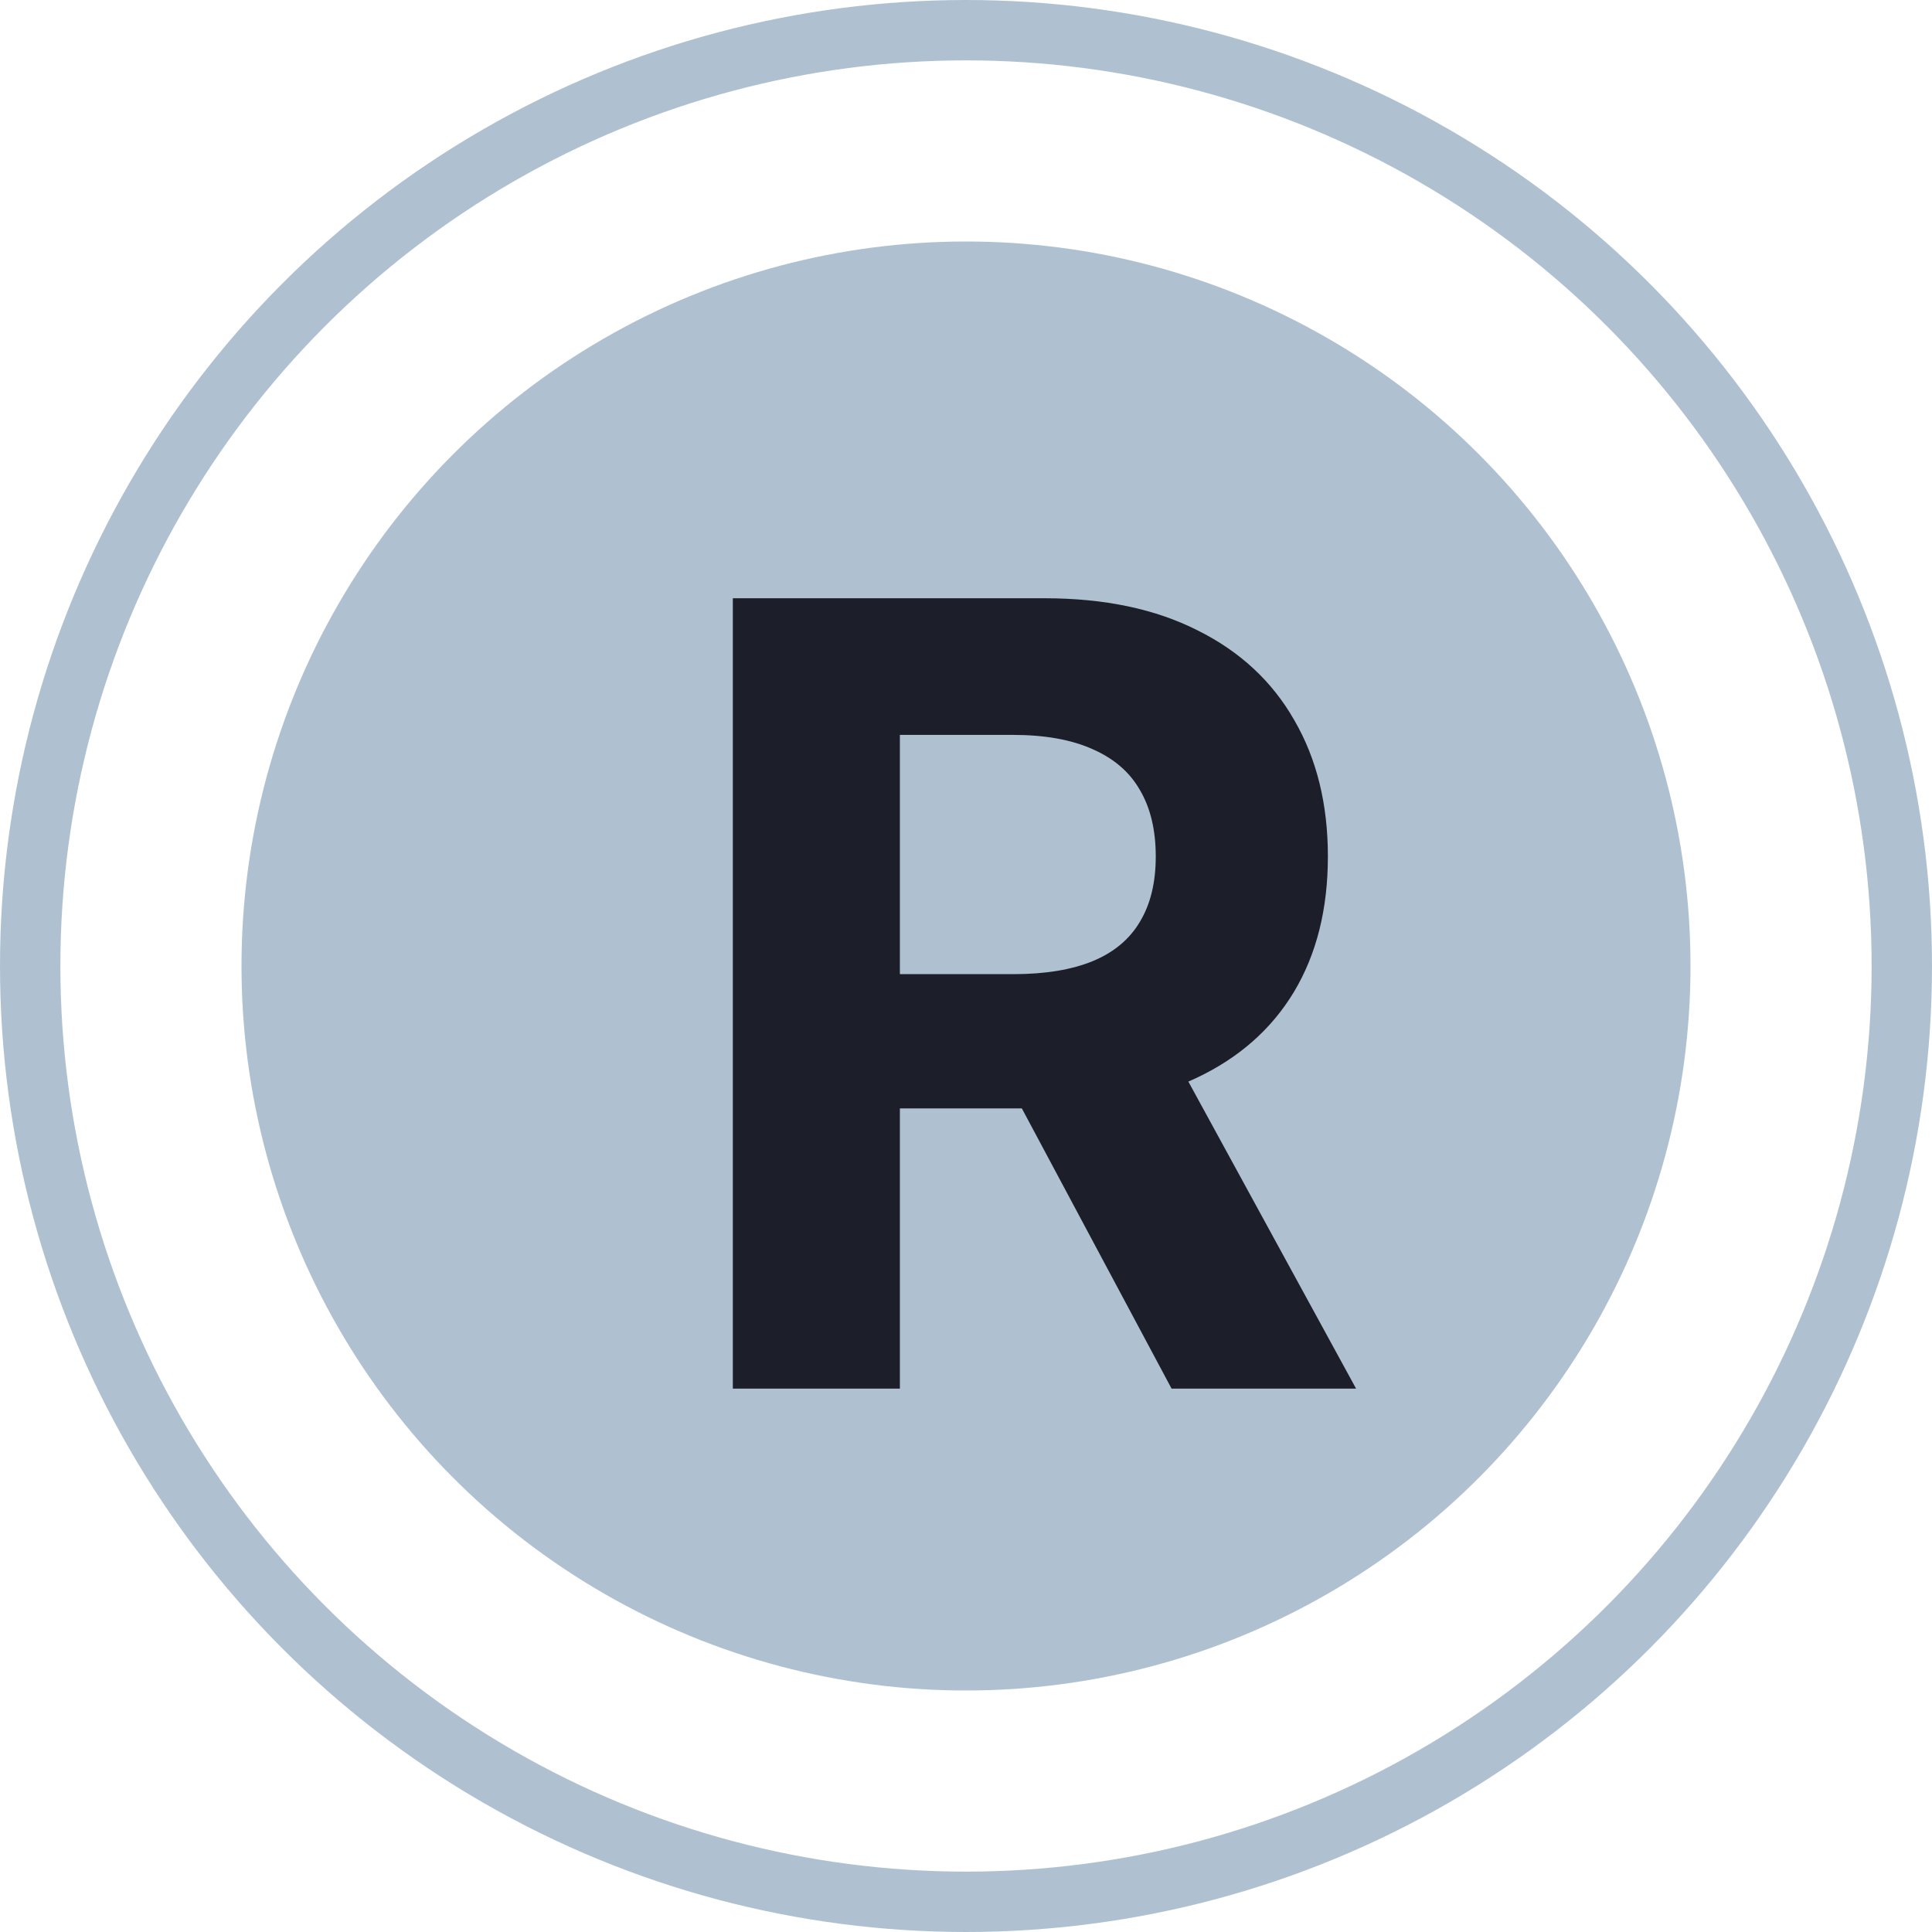 <svg width="32" height="32" viewBox="0 0 32 32" fill="none" xmlns="http://www.w3.org/2000/svg">
    <circle cx="16" cy="16" r="12" fill="#AFC1D1" />
    <path
        d="M12.138 23V9.909H17.303C18.291 9.909 19.135 10.086 19.834 10.44C20.537 10.789 21.072 11.286 21.438 11.929C21.809 12.568 21.994 13.32 21.994 14.185C21.994 15.055 21.807 15.803 21.432 16.429C21.057 17.051 20.514 17.528 19.802 17.861C19.095 18.193 18.238 18.359 17.232 18.359H13.774V16.135H16.785C17.313 16.135 17.752 16.062 18.102 15.918C18.451 15.773 18.711 15.555 18.881 15.266C19.056 14.976 19.143 14.616 19.143 14.185C19.143 13.751 19.056 13.384 18.881 13.086C18.711 12.788 18.449 12.562 18.095 12.408C17.746 12.251 17.305 12.172 16.772 12.172H14.905V23H12.138ZM19.207 17.043L22.461 23H19.405L16.222 17.043H19.207Z"
        fill="#1C1F2A" />
    <circle cx="16" cy="16" r="15.5" stroke="#AFC1D1" />
</svg>